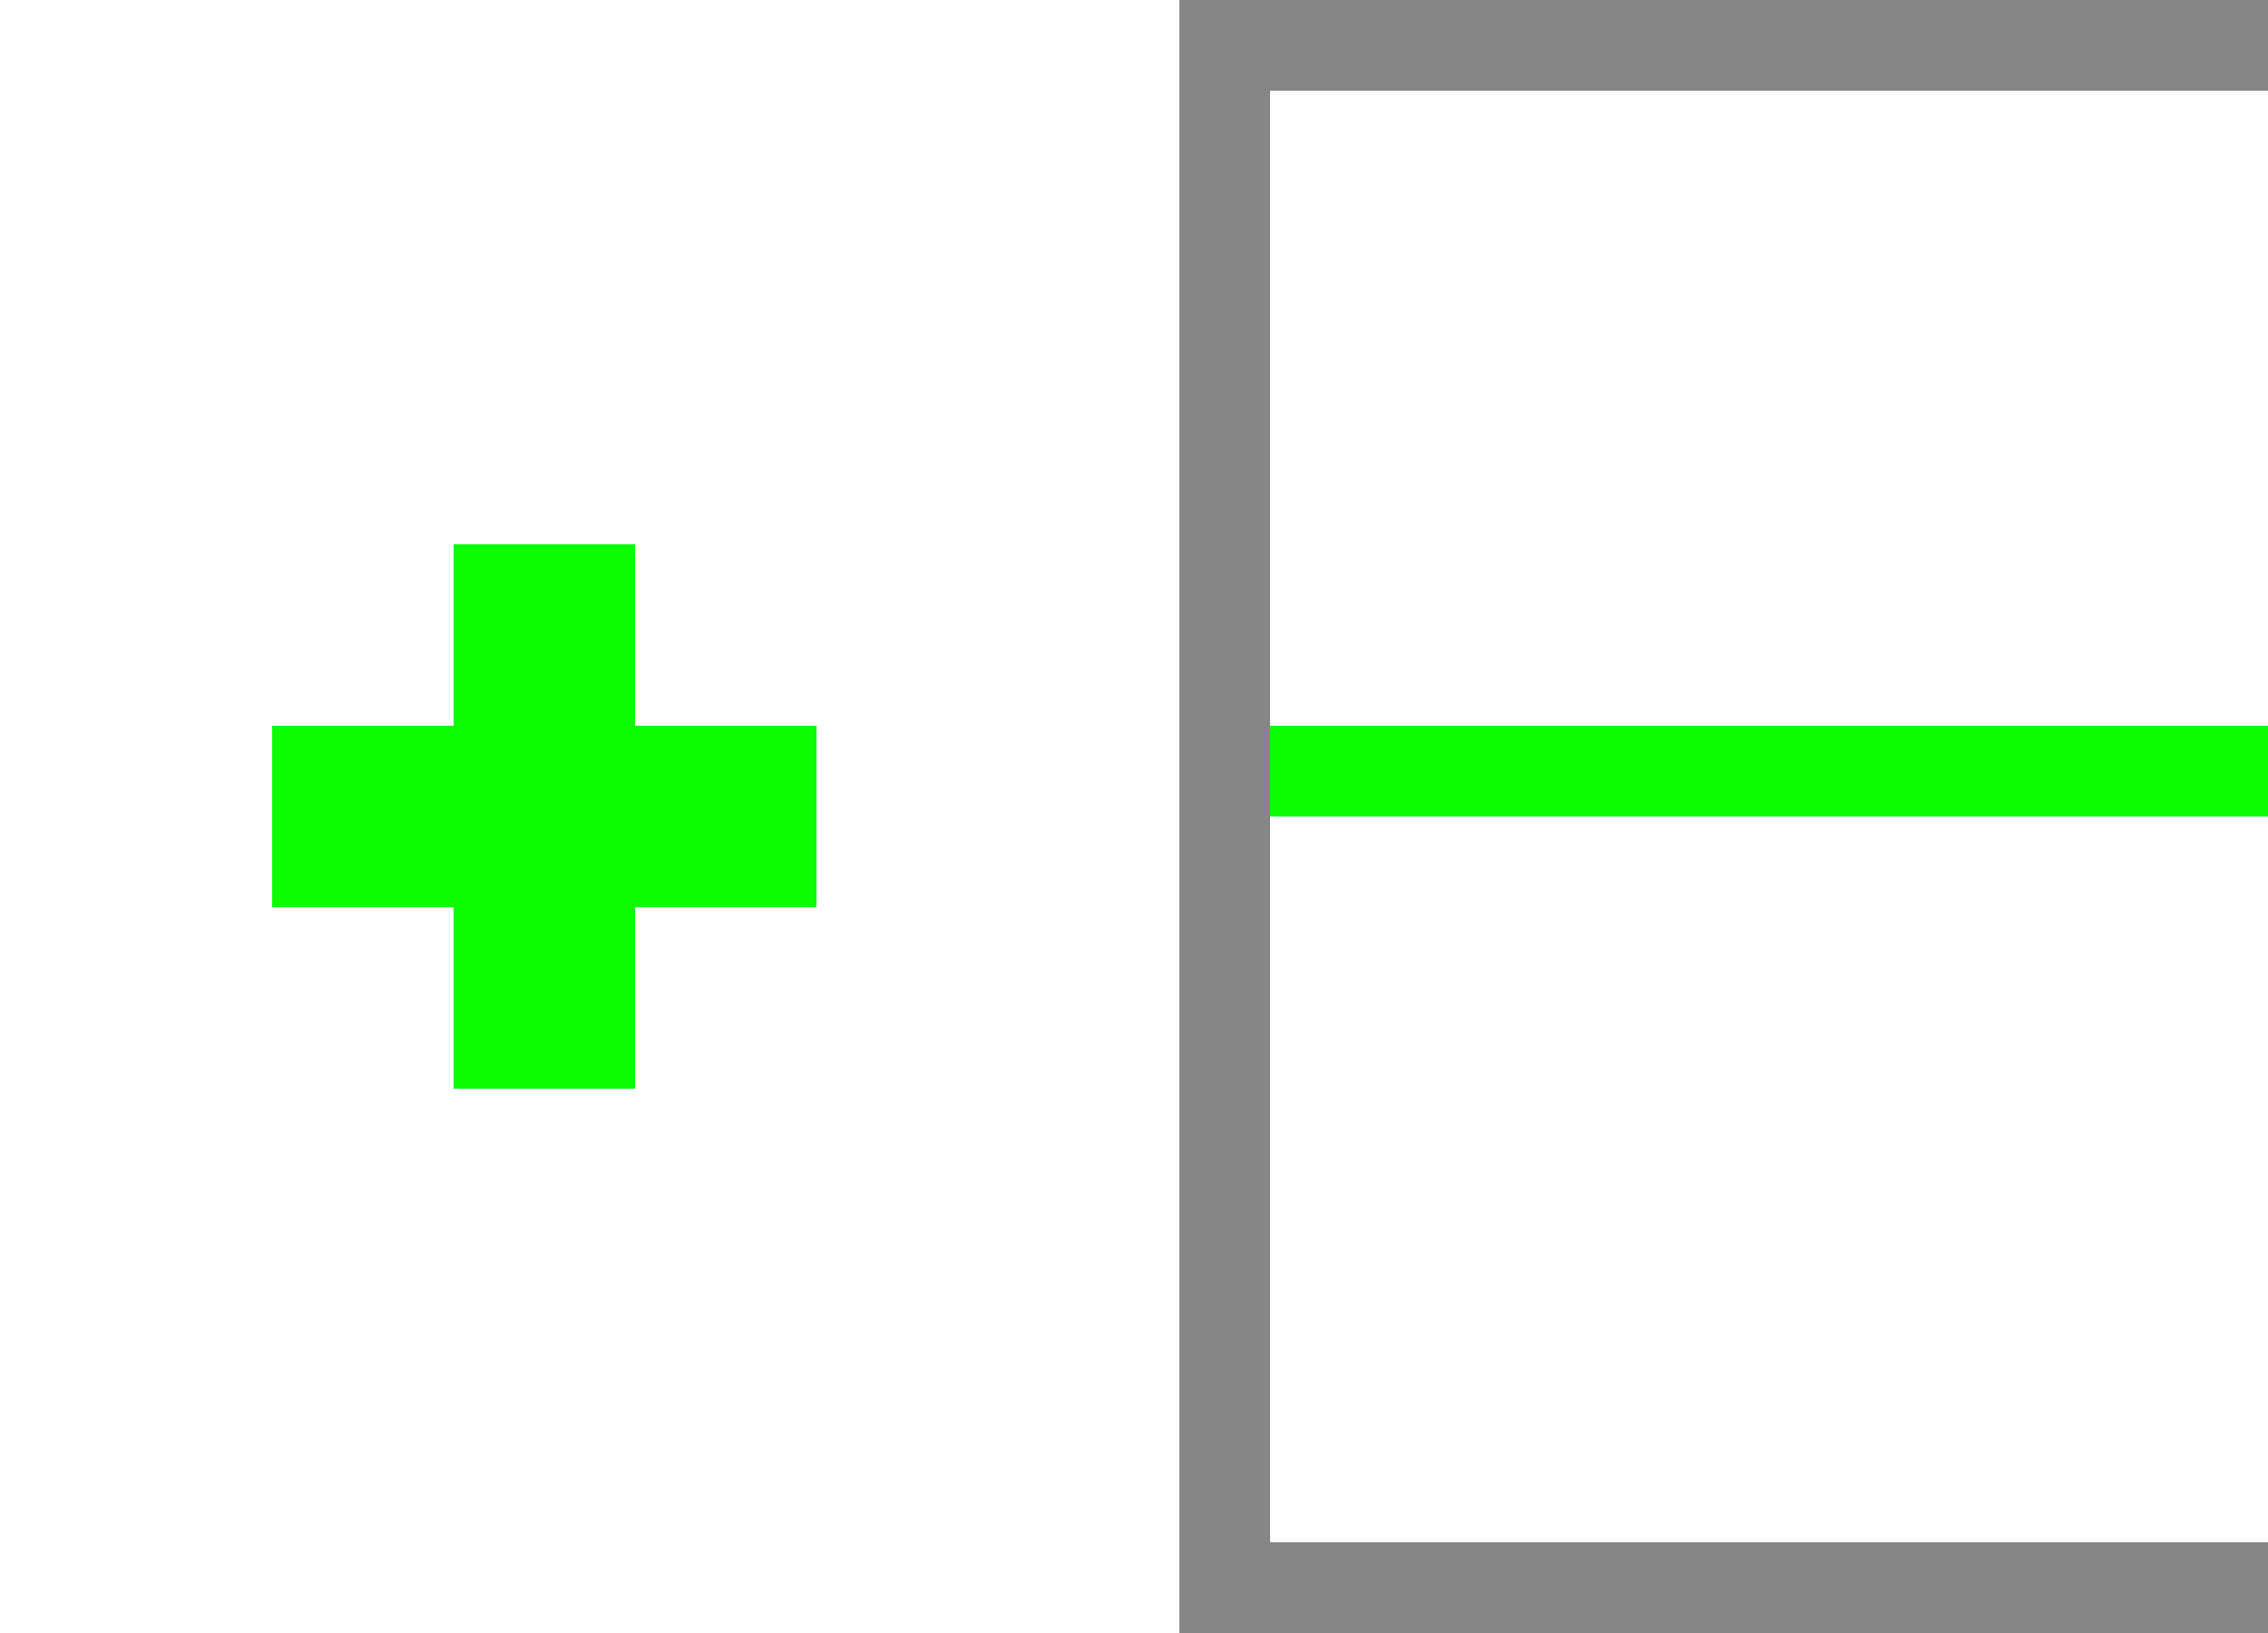 <?xml version="1.0" encoding="UTF-8"?>
<svg width="25px" height="18px" viewBox="0 0 25 18" version="1.1" xmlns="http://www.w3.org/2000/svg" xmlns:xlink="http://www.w3.org/1999/xlink">
    <!-- Generator: Sketch 53.2 (72643) - https://sketchapp.com -->
    <title>Add Horizontal</title>
    <desc>Created with Sketch.</desc>
    <g id="Add-Horizontal" stroke="none" stroke-width="1" fill="none" fill-rule="evenodd">
        <rect id="Rectangle-Copy-5" stroke="#878687" x="13.5" y="0.5" width="12" height="17"></rect>
        <rect id="Rectangle" fill="#0CFC04" x="14" y="8" width="11" height="1"></rect>
        <g id="Plus" transform="translate(3, 6)" fill="#0CFC04">
            <polygon id="Path" points="4 2 6 2 6 4 4 4 4 6 2 6 2 4 8.43769499e-15 4 8.43769499e-15 2 2 2 2 -8.8817842e-16 4 -8.8817842e-16"></polygon>
        </g>
    </g>
</svg>